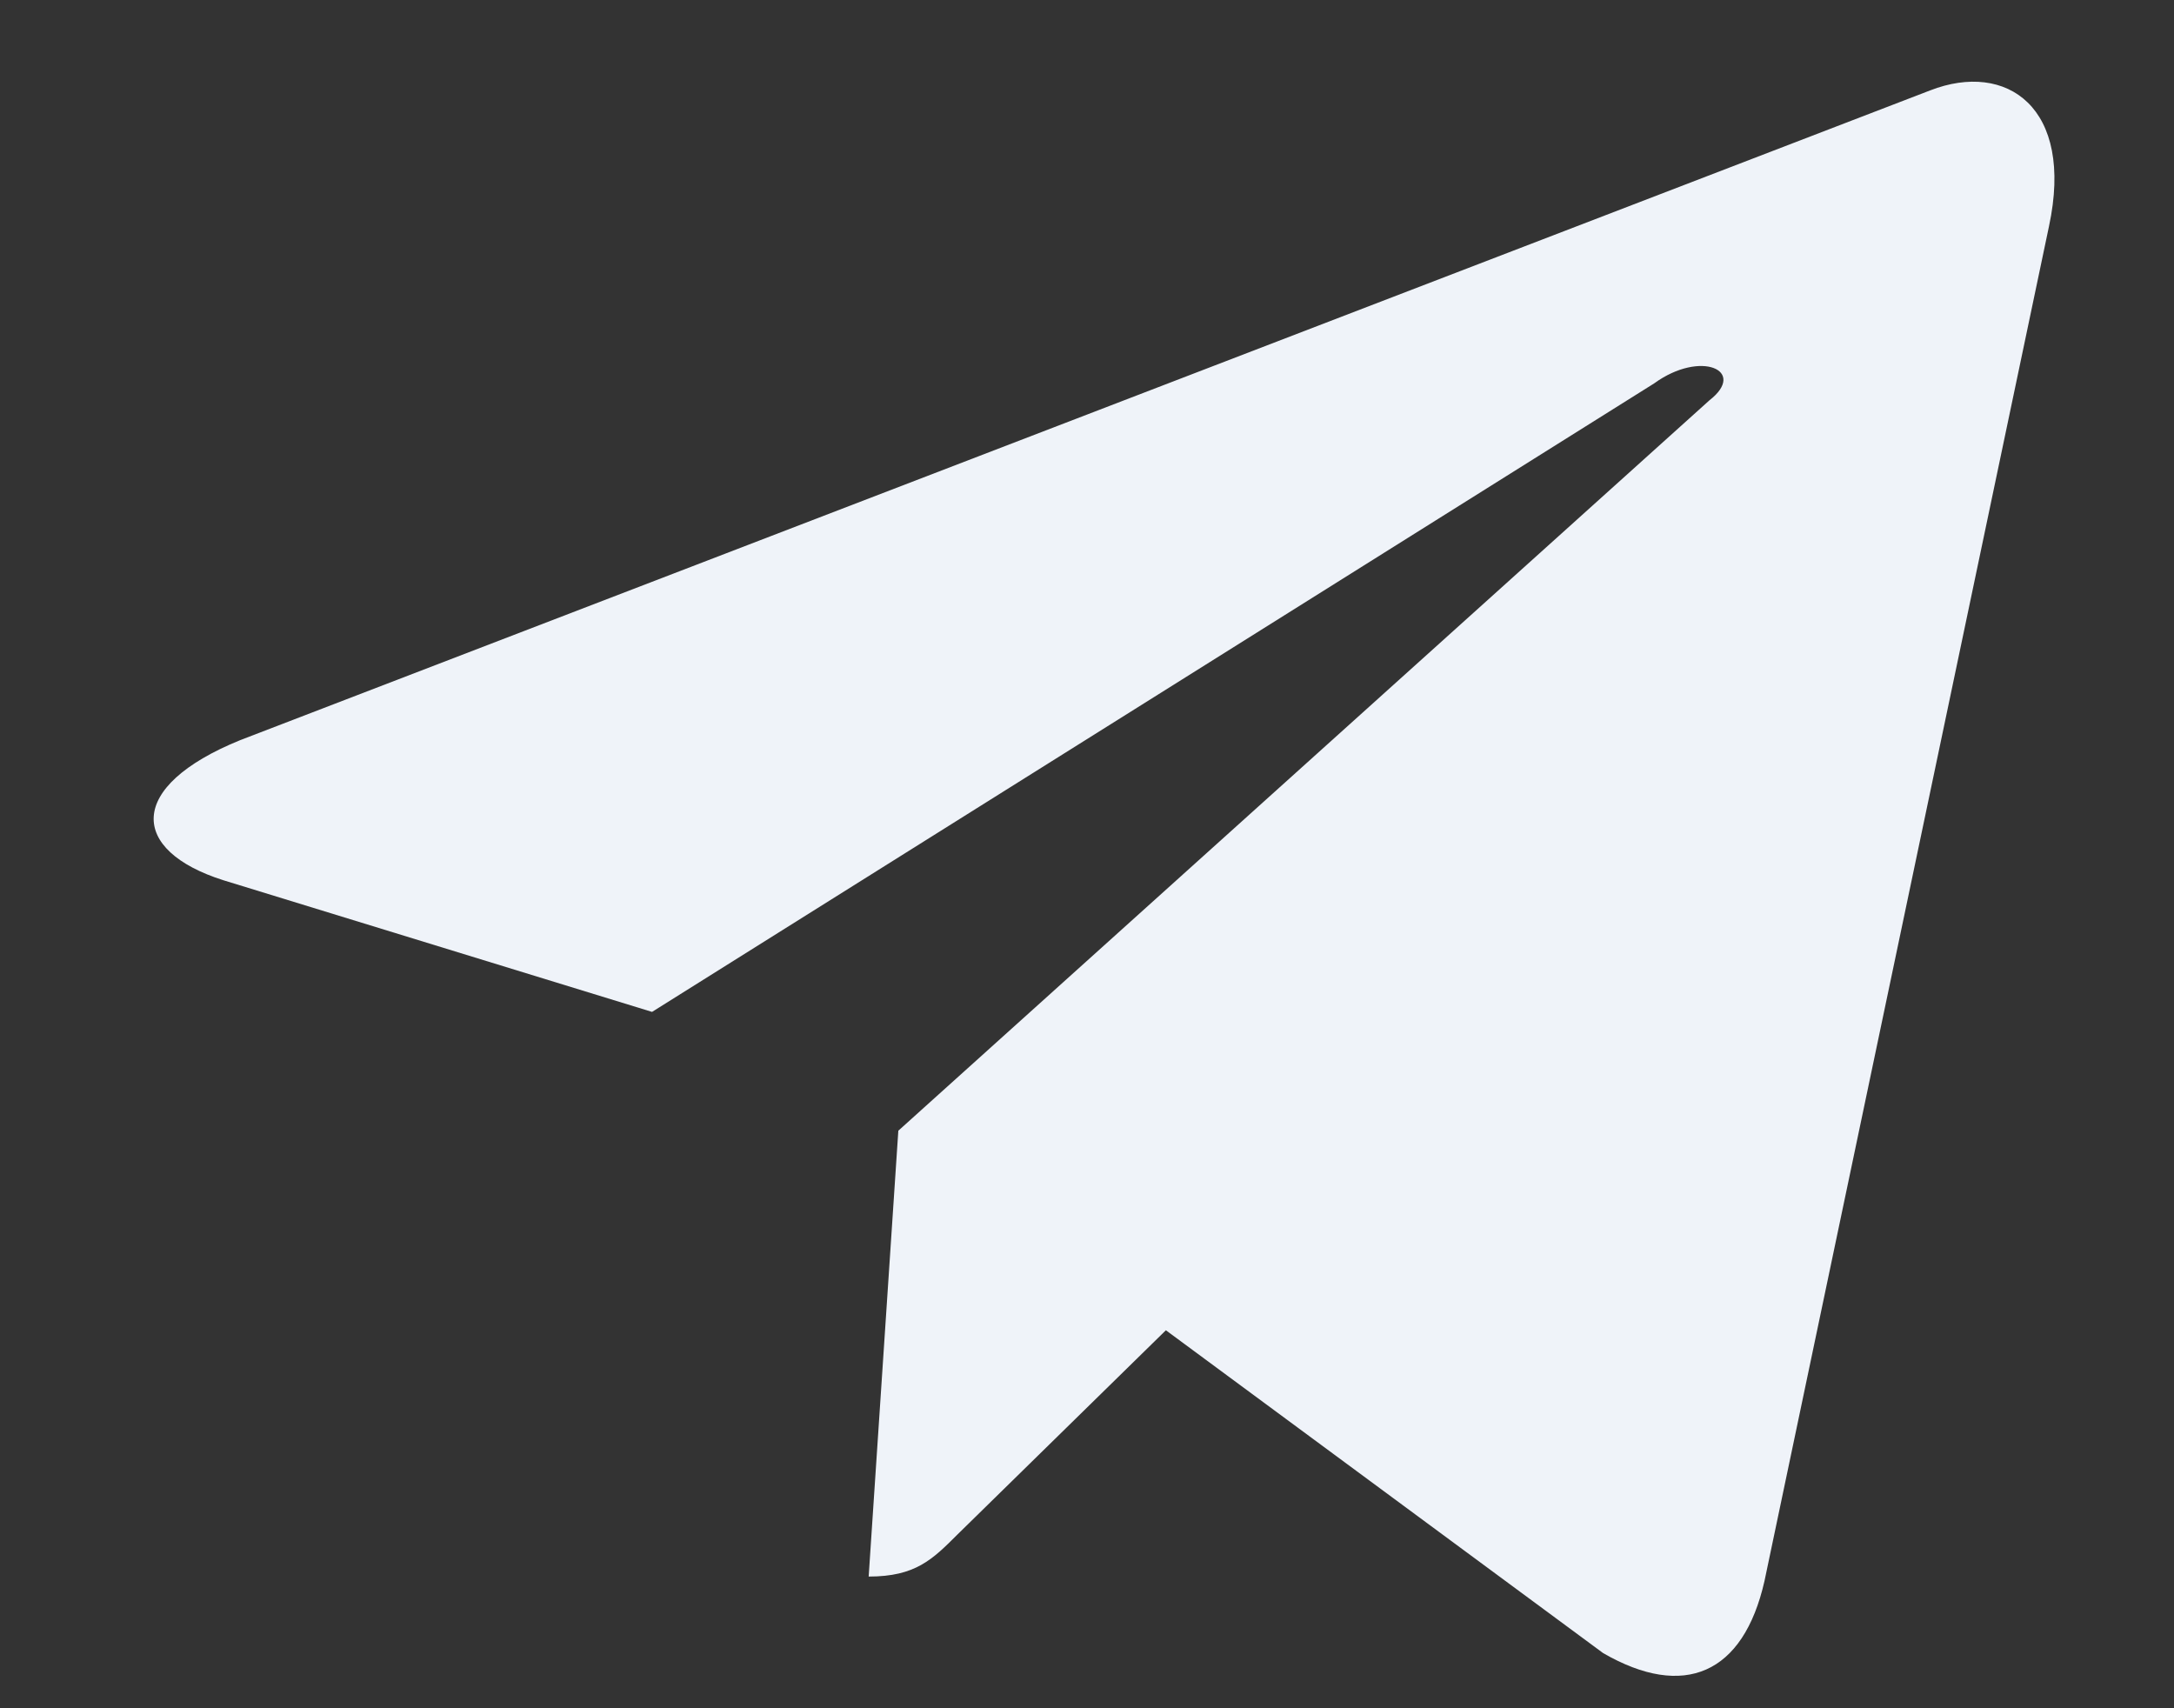 <svg width="14" height="11" viewBox="0 0 14 11" fill="none" xmlns="http://www.w3.org/2000/svg">
<rect x="0" y="0" width="14" height="11" fill="#333333" stroke="none"/>
<path d="M13.195 1.457L11.363 10.18C11.227 10.781 10.844 10.945 10.324 10.645L7.508 8.566L6.168 9.879C6.004 10.043 5.895 10.152 5.594 10.152L5.785 7.281L11.008 2.578C11.254 2.387 10.953 2.25 10.652 2.469L4.199 6.516L1.438 5.668C0.836 5.477 0.809 5.066 1.547 4.766L12.43 0.582C12.922 0.391 13.359 0.691 13.195 1.457Z" fill="#EFF3F9"/>
</svg>
